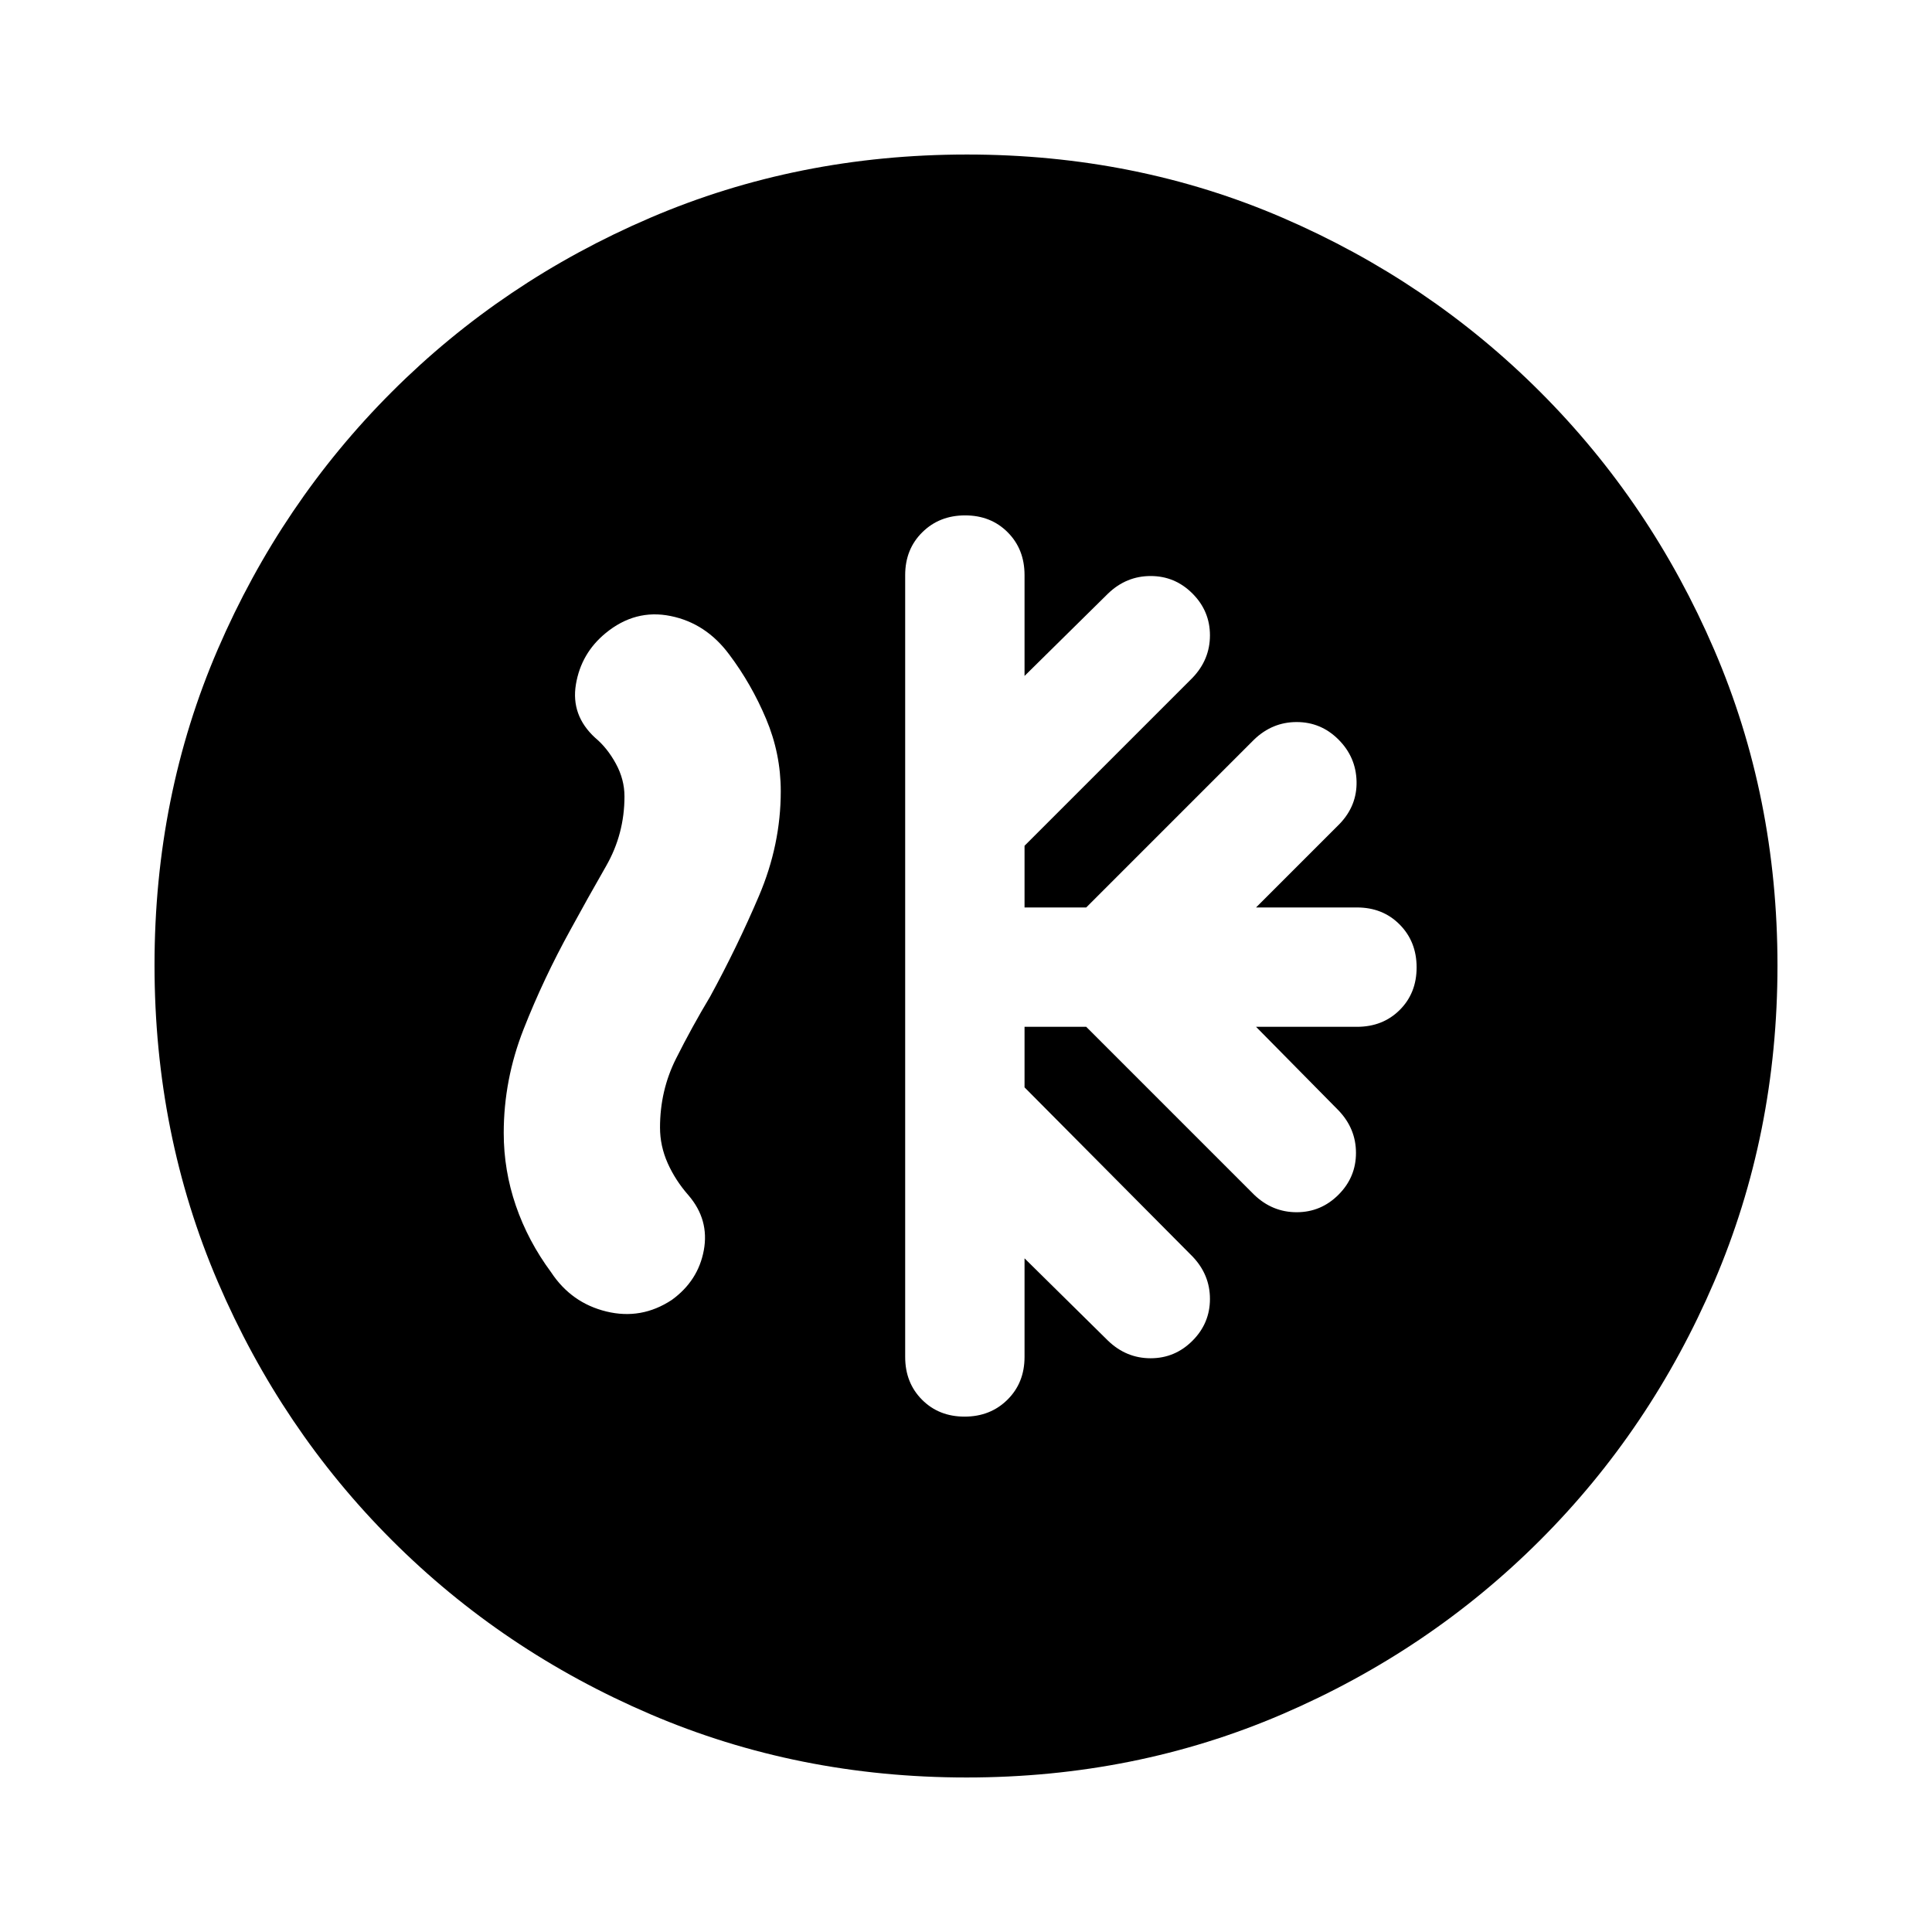<svg xmlns="http://www.w3.org/2000/svg" height="20" viewBox="0 -960 960 960" width="20"><path d="M509.09-449.78h30.65l83.43 83.43q9.06 8.7 21.14 8.7t20.78-8.7q8.69-8.69 8.69-20.77t-8.69-21.14l-40.96-41.52h50.13q12.85 0 21.25-8.37 8.4-8.36 8.4-21.15 0-12.8-8.4-21.29-8.4-8.5-21.25-8.5h-50.13l41.52-41.52q8.7-9.06 8.42-21.14-.29-12.08-8.98-20.77-8.7-8.7-20.78-8.7-12.08 0-21.14 8.7l-83.43 83.43h-30.65v-30.65l83.43-83.43q8.7-9.06 8.7-21.14t-8.7-20.78q-8.69-8.69-20.77-8.69t-21.14 8.69l-41.52 40.96v-50.13q0-12.85-8.37-21.25-8.36-8.4-21.15-8.4-12.8 0-21.29 8.4-8.5 8.4-8.5 21.25v388.52q0 12.85 8.37 21.25 8.36 8.4 21.15 8.4 12.8 0 21.29-8.4 8.5-8.4 8.5-21.25v-49l41.52 40.96q9.06 8.69 21.14 8.69t20.77-8.69q8.7-8.7 8.7-20.78 0-12.08-8.7-21.14l-83.43-84v-30.08Zm-28.81 373q-83.8 0-157.19-31.46-73.38-31.46-128.38-86.47-55.01-55-86.47-128.34T76.78-480.46q0-84.06 31.46-156.95 31.46-72.88 86.47-127.88 55-55.01 128.34-86.47t157.41-31.46q84.06 0 156.95 31.46 72.88 31.46 127.88 86.47 55.01 55 86.47 128.11 31.46 73.11 31.46 156.9 0 83.8-31.46 157.19-31.46 73.38-86.47 128.38-55 55.01-128.11 86.47-73.11 31.46-156.9 31.46Zm-196.8-421.26q-13.44 24.34-23.31 49.45-9.87 25.11-9.87 51.55 0 18.58 6.03 36.14 6.02 17.55 17.54 33.12 10.04 15.21 27.43 19.45 17.4 4.24 32.53-5.76 13.08-9.48 15.89-24.65 2.8-15.17-7.59-27.3-6.54-7.43-10.36-15.99-3.81-8.57-3.81-17.71 0-18.37 7.93-34.18 7.94-15.82 16.94-30.82 13.43-24.6 24.28-50.05 10.85-25.44 10.85-52.05 0-18.68-7.29-35.96-7.28-17.29-18.28-31.93-11.56-15.62-29.19-19.18-17.63-3.57-32.33 8.56-12.13 10-14.7 25.41-2.56 15.42 9.57 26.55 6 5 10.28 12.84 4.28 7.84 4.28 16.29 0 18.67-9.13 34.6-9.13 15.92-17.69 31.62Z"/></svg>